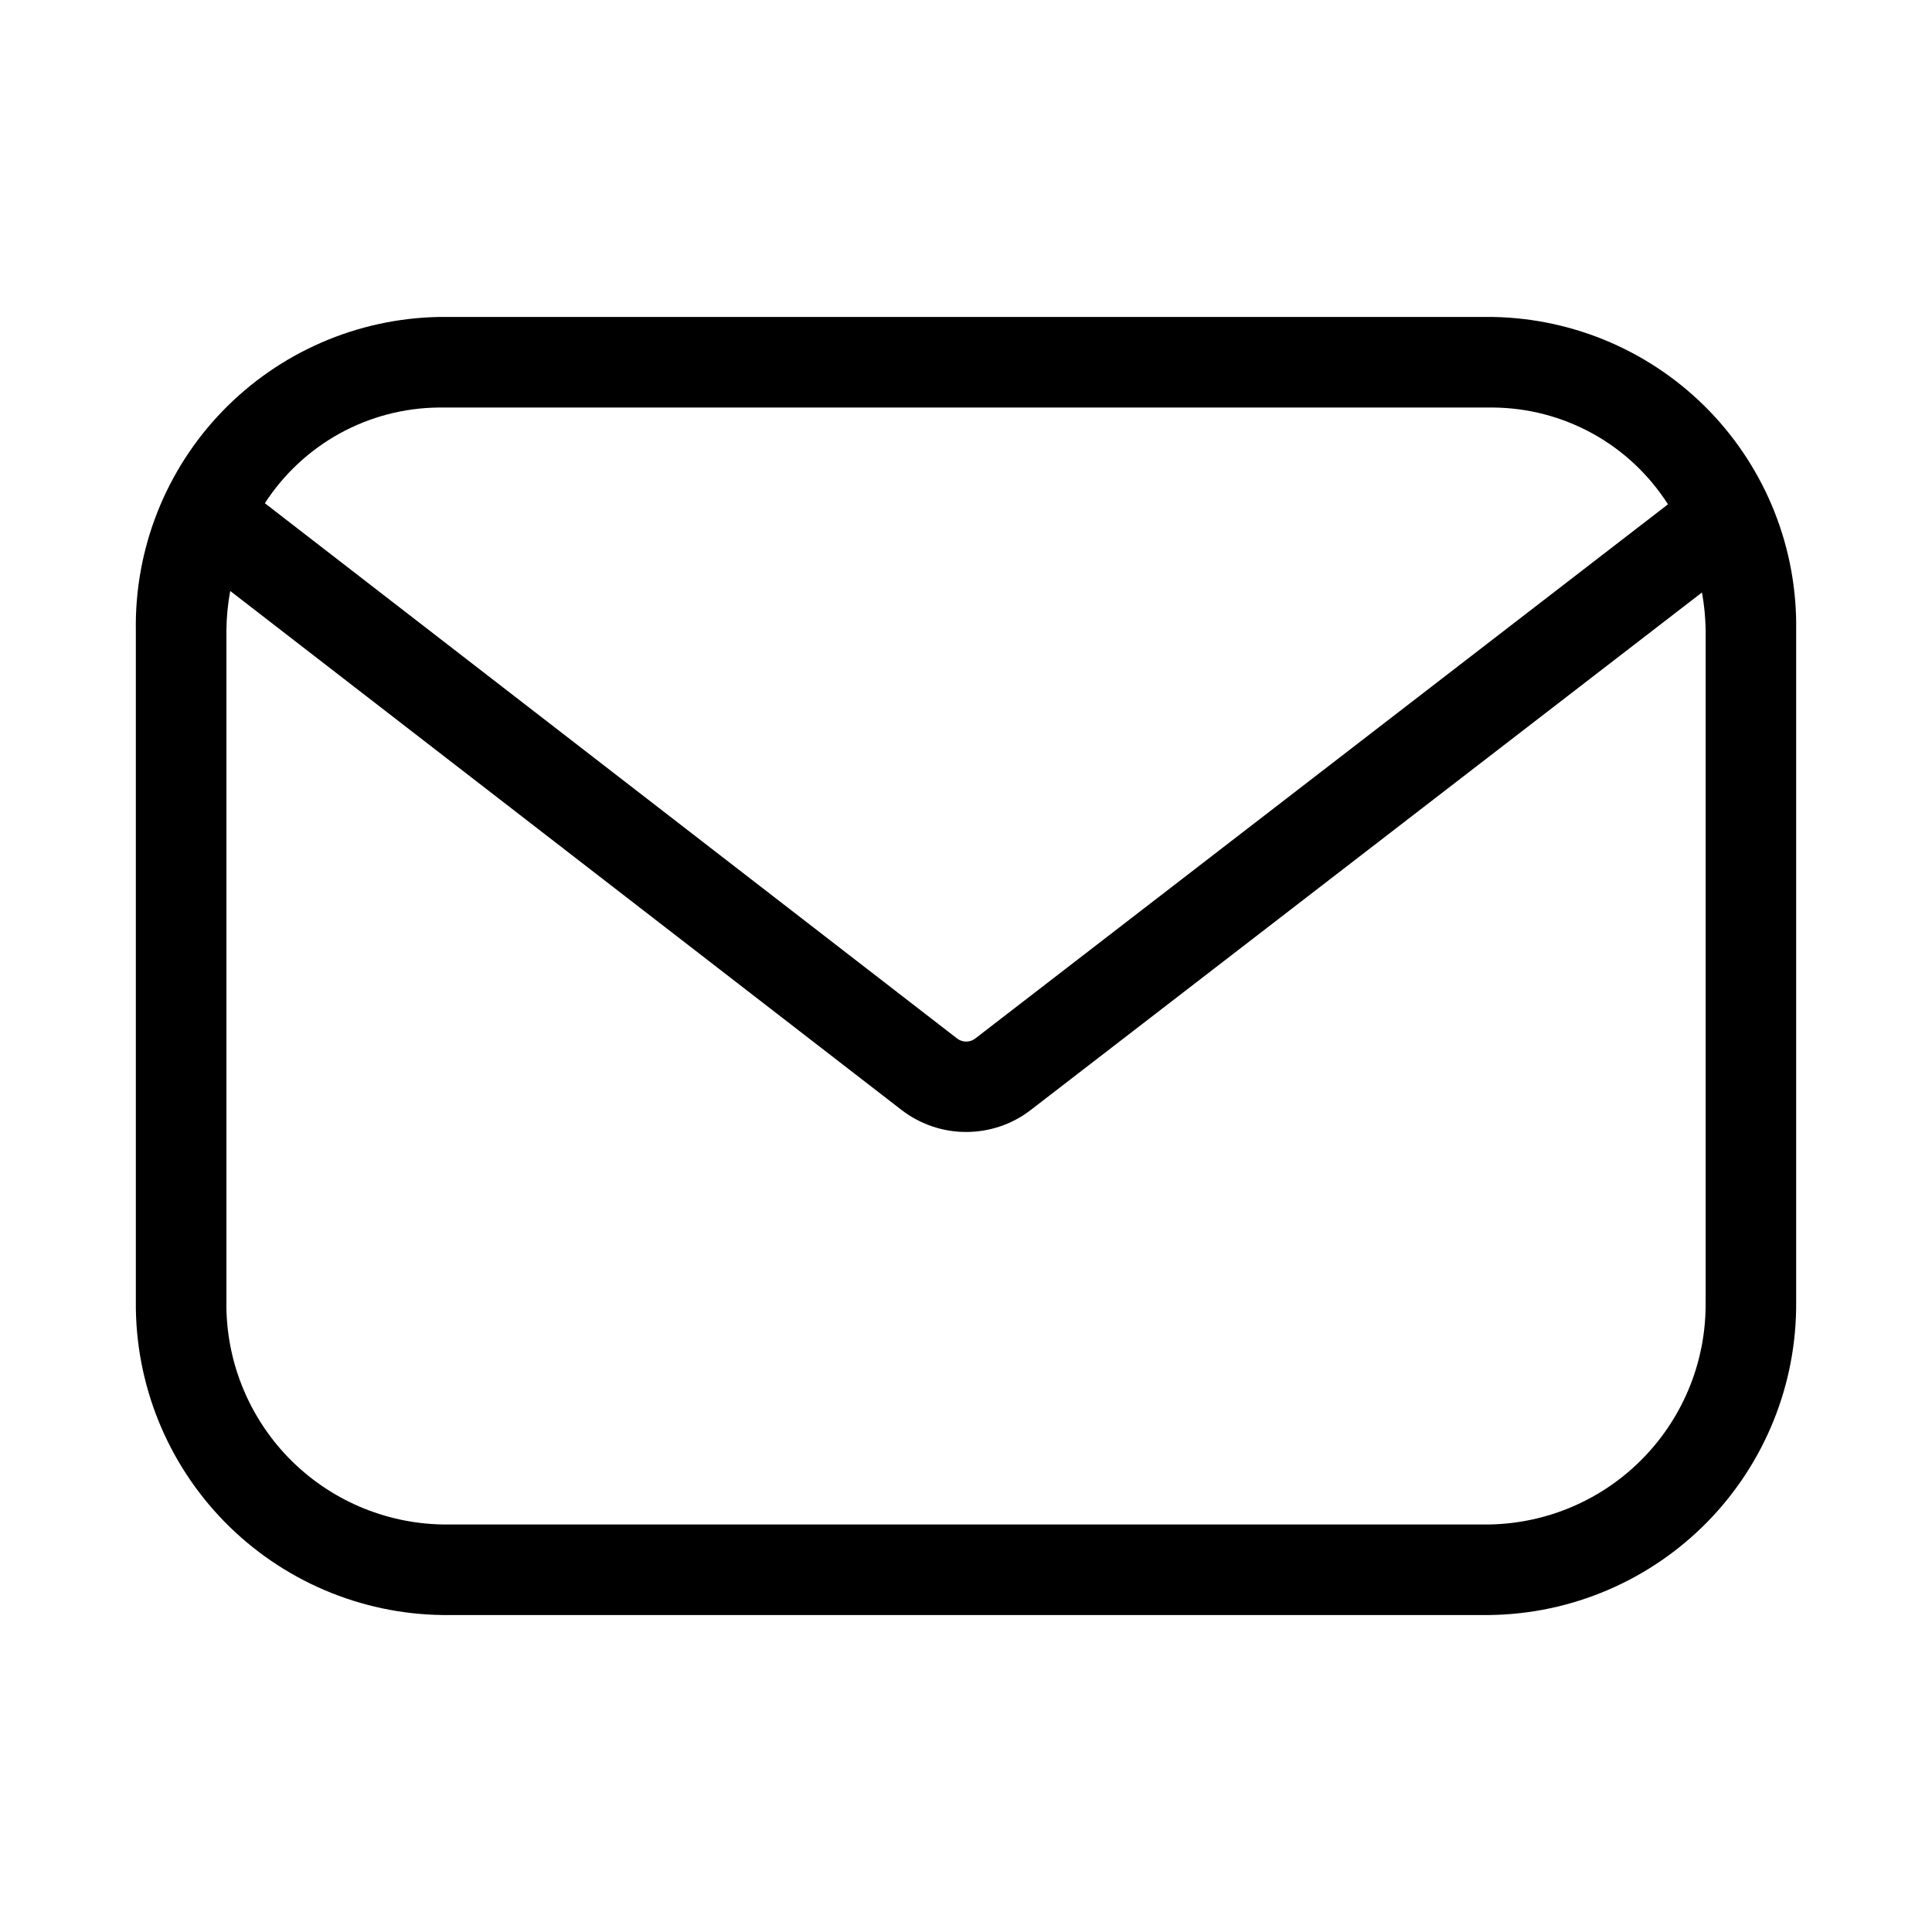 <svg xmlns="http://www.w3.org/2000/svg" width="32" height="32" viewBox="0 0 32 32"><path d="M24.733 5.25H7.266C5.913 5.276 4.625 5.837 3.684 6.811C2.744 7.784 2.228 9.091 2.25 10.445V21.556C2.237 22.918 2.765 24.23 3.718 25.204C4.672 26.178 5.972 26.734 7.334 26.75H24.667C26.029 26.734 27.33 26.178 28.283 25.204C29.235 24.23 29.763 22.918 29.75 21.556V10.445C29.772 9.091 29.256 7.784 28.316 6.81C27.375 5.836 26.087 5.275 24.733 5.25ZM7.266 6.75H24.733C25.311 6.755 25.878 6.904 26.384 7.184C26.889 7.464 27.316 7.866 27.627 8.353L16.157 17.198C16.113 17.233 16.059 17.252 16.003 17.252C15.947 17.252 15.893 17.233 15.849 17.198L4.387 8.335C4.699 7.853 5.125 7.456 5.627 7.179C6.13 6.903 6.693 6.755 7.267 6.75H7.266ZM28.25 21.556C28.264 22.521 27.894 23.451 27.222 24.144C26.551 24.836 25.632 25.234 24.667 25.25H7.334C6.369 25.234 5.45 24.836 4.778 24.144C4.107 23.451 3.737 22.521 3.75 21.556V10.445C3.752 10.225 3.773 10.005 3.813 9.788L14.933 18.385C15.24 18.621 15.615 18.749 16.002 18.749C16.389 18.749 16.765 18.622 17.071 18.386L28.19 9.813C28.228 10.022 28.248 10.233 28.251 10.445V21.556H28.25Z"/></svg>